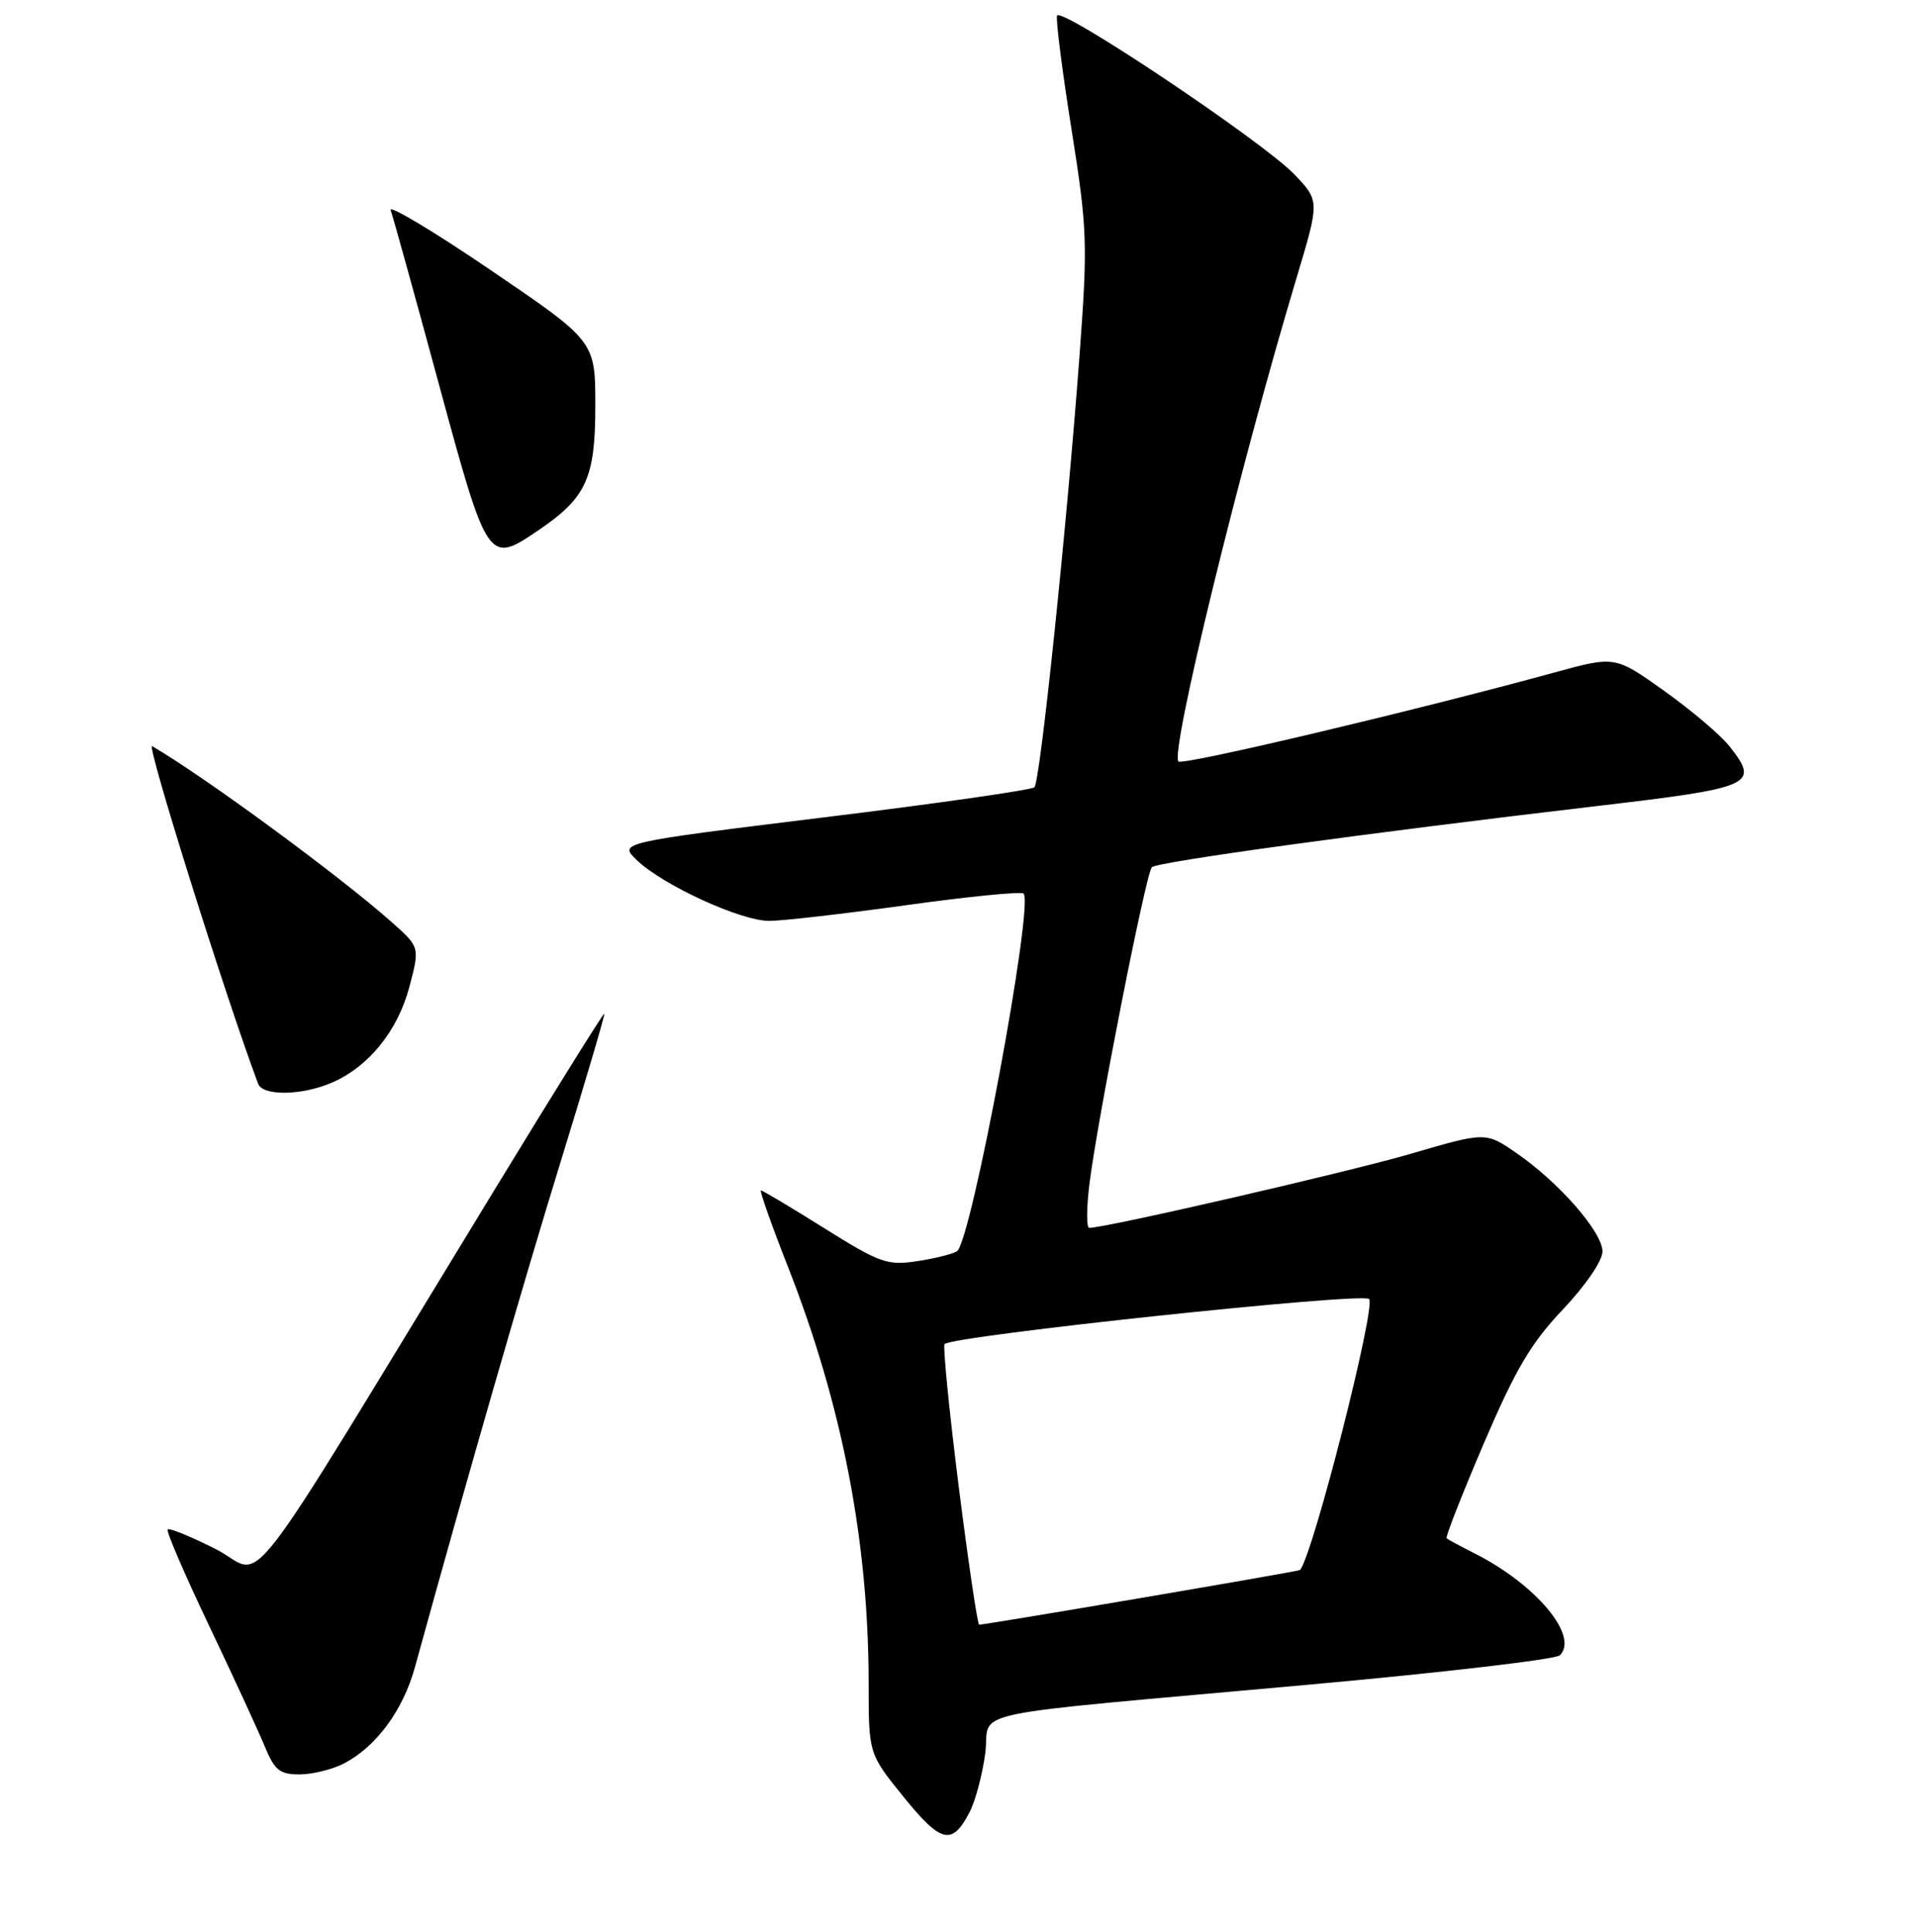 <?xml version="1.0" encoding="UTF-8" standalone="no"?>
<!DOCTYPE svg PUBLIC "-//W3C//DTD SVG 1.1//EN" "http://www.w3.org/Graphics/SVG/1.1/DTD/svg11.dtd" >
<svg xmlns="http://www.w3.org/2000/svg" xmlns:xlink="http://www.w3.org/1999/xlink" version="1.1" viewBox="0 0 256 258">
 <g >
 <path fill="currentColor"
d=" M 129.48 242.04 C 130.26 240.54 131.19 237.02 131.57 234.21 C 132.36 228.20 127.01 229.34 174.92 225.00 C 192.74 223.39 207.77 221.63 208.31 221.09 C 210.88 218.52 205.15 211.66 197.00 207.52 C 195.07 206.54 193.35 205.62 193.18 205.47 C 193.00 205.31 195.23 199.63 198.13 192.84 C 202.37 182.92 204.44 179.40 208.70 174.91 C 211.73 171.71 214.00 168.40 214.00 167.16 C 214.00 164.57 208.18 157.91 202.51 154.01 C 198.40 151.18 198.40 151.18 188.45 154.09 C 180.10 156.53 147.70 164.00 145.46 164.00 C 145.08 164.00 145.09 161.41 145.47 158.25 C 146.52 149.68 153.03 116.60 153.82 115.83 C 154.56 115.11 182.27 111.30 213.00 107.69 C 234.22 105.20 235.02 104.84 230.96 99.68 C 229.80 98.20 225.89 94.88 222.27 92.30 C 215.68 87.60 215.68 87.60 207.59 89.82 C 189.07 94.90 157.94 102.27 157.37 101.71 C 156.23 100.56 165.53 62.47 173.13 37.17 C 176.23 26.84 176.23 26.84 172.87 23.31 C 168.66 18.91 141.62 0.81 141.16 2.09 C 140.98 2.60 141.84 9.43 143.09 17.26 C 145.21 30.64 145.27 32.46 144.16 47.50 C 142.48 70.15 138.91 104.38 138.14 105.15 C 137.79 105.51 125.15 107.32 110.05 109.17 C 82.60 112.55 82.60 112.55 85.05 114.89 C 88.54 118.24 98.92 123.00 102.72 123.00 C 104.49 123.00 112.73 122.05 121.03 120.90 C 129.34 119.74 136.38 119.05 136.69 119.35 C 138.10 120.77 129.69 165.96 127.79 167.13 C 127.18 167.51 124.75 168.11 122.40 168.46 C 118.50 169.05 117.46 168.67 110.08 164.05 C 105.65 161.27 101.84 159.00 101.62 159.00 C 101.40 159.00 103.01 163.57 105.21 169.16 C 112.47 187.65 115.99 205.85 116.00 224.87 C 116.00 234.24 116.00 234.24 120.68 240.02 C 125.68 246.20 127.15 246.54 129.48 242.04 Z  M 45.93 235.54 C 50.23 233.31 53.83 228.44 55.41 222.68 C 62.39 197.34 69.90 171.27 74.91 155.04 C 78.21 144.33 80.82 135.49 80.70 135.39 C 80.59 135.28 74.01 145.84 66.08 158.85 C 30.97 216.43 35.67 210.37 28.84 206.92 C 25.52 205.24 22.61 204.05 22.39 204.28 C 22.17 204.50 24.65 210.27 27.90 217.09 C 31.15 223.92 34.50 231.19 35.35 233.25 C 36.67 236.45 37.36 237.00 40.00 237.00 C 41.70 237.00 44.37 236.34 45.93 235.54 Z  M 44.28 144.62 C 49.21 142.51 53.11 137.71 54.67 131.81 C 56.07 126.50 56.07 126.50 52.28 123.14 C 45.37 117.00 27.39 103.79 20.32 99.66 C 19.45 99.15 30.16 133.29 34.47 144.75 C 35.09 146.41 40.27 146.34 44.28 144.62 Z  M 72.01 70.75 C 78.30 66.47 79.50 63.82 79.50 54.22 C 79.50 45.58 79.50 45.58 65.57 36.11 C 57.92 30.90 51.88 27.29 52.17 28.07 C 52.46 28.86 55.35 39.28 58.59 51.24 C 65.15 75.39 65.17 75.41 72.01 70.75 Z  M 128.02 198.49 C 126.74 188.30 125.90 179.77 126.14 179.52 C 127.26 178.41 181.93 172.59 182.83 173.50 C 183.80 174.47 175.34 207.68 173.61 209.70 C 173.45 209.88 131.68 217.00 130.76 217.00 C 130.54 217.00 129.31 208.67 128.02 198.49 Z "/>
</g>
</svg>